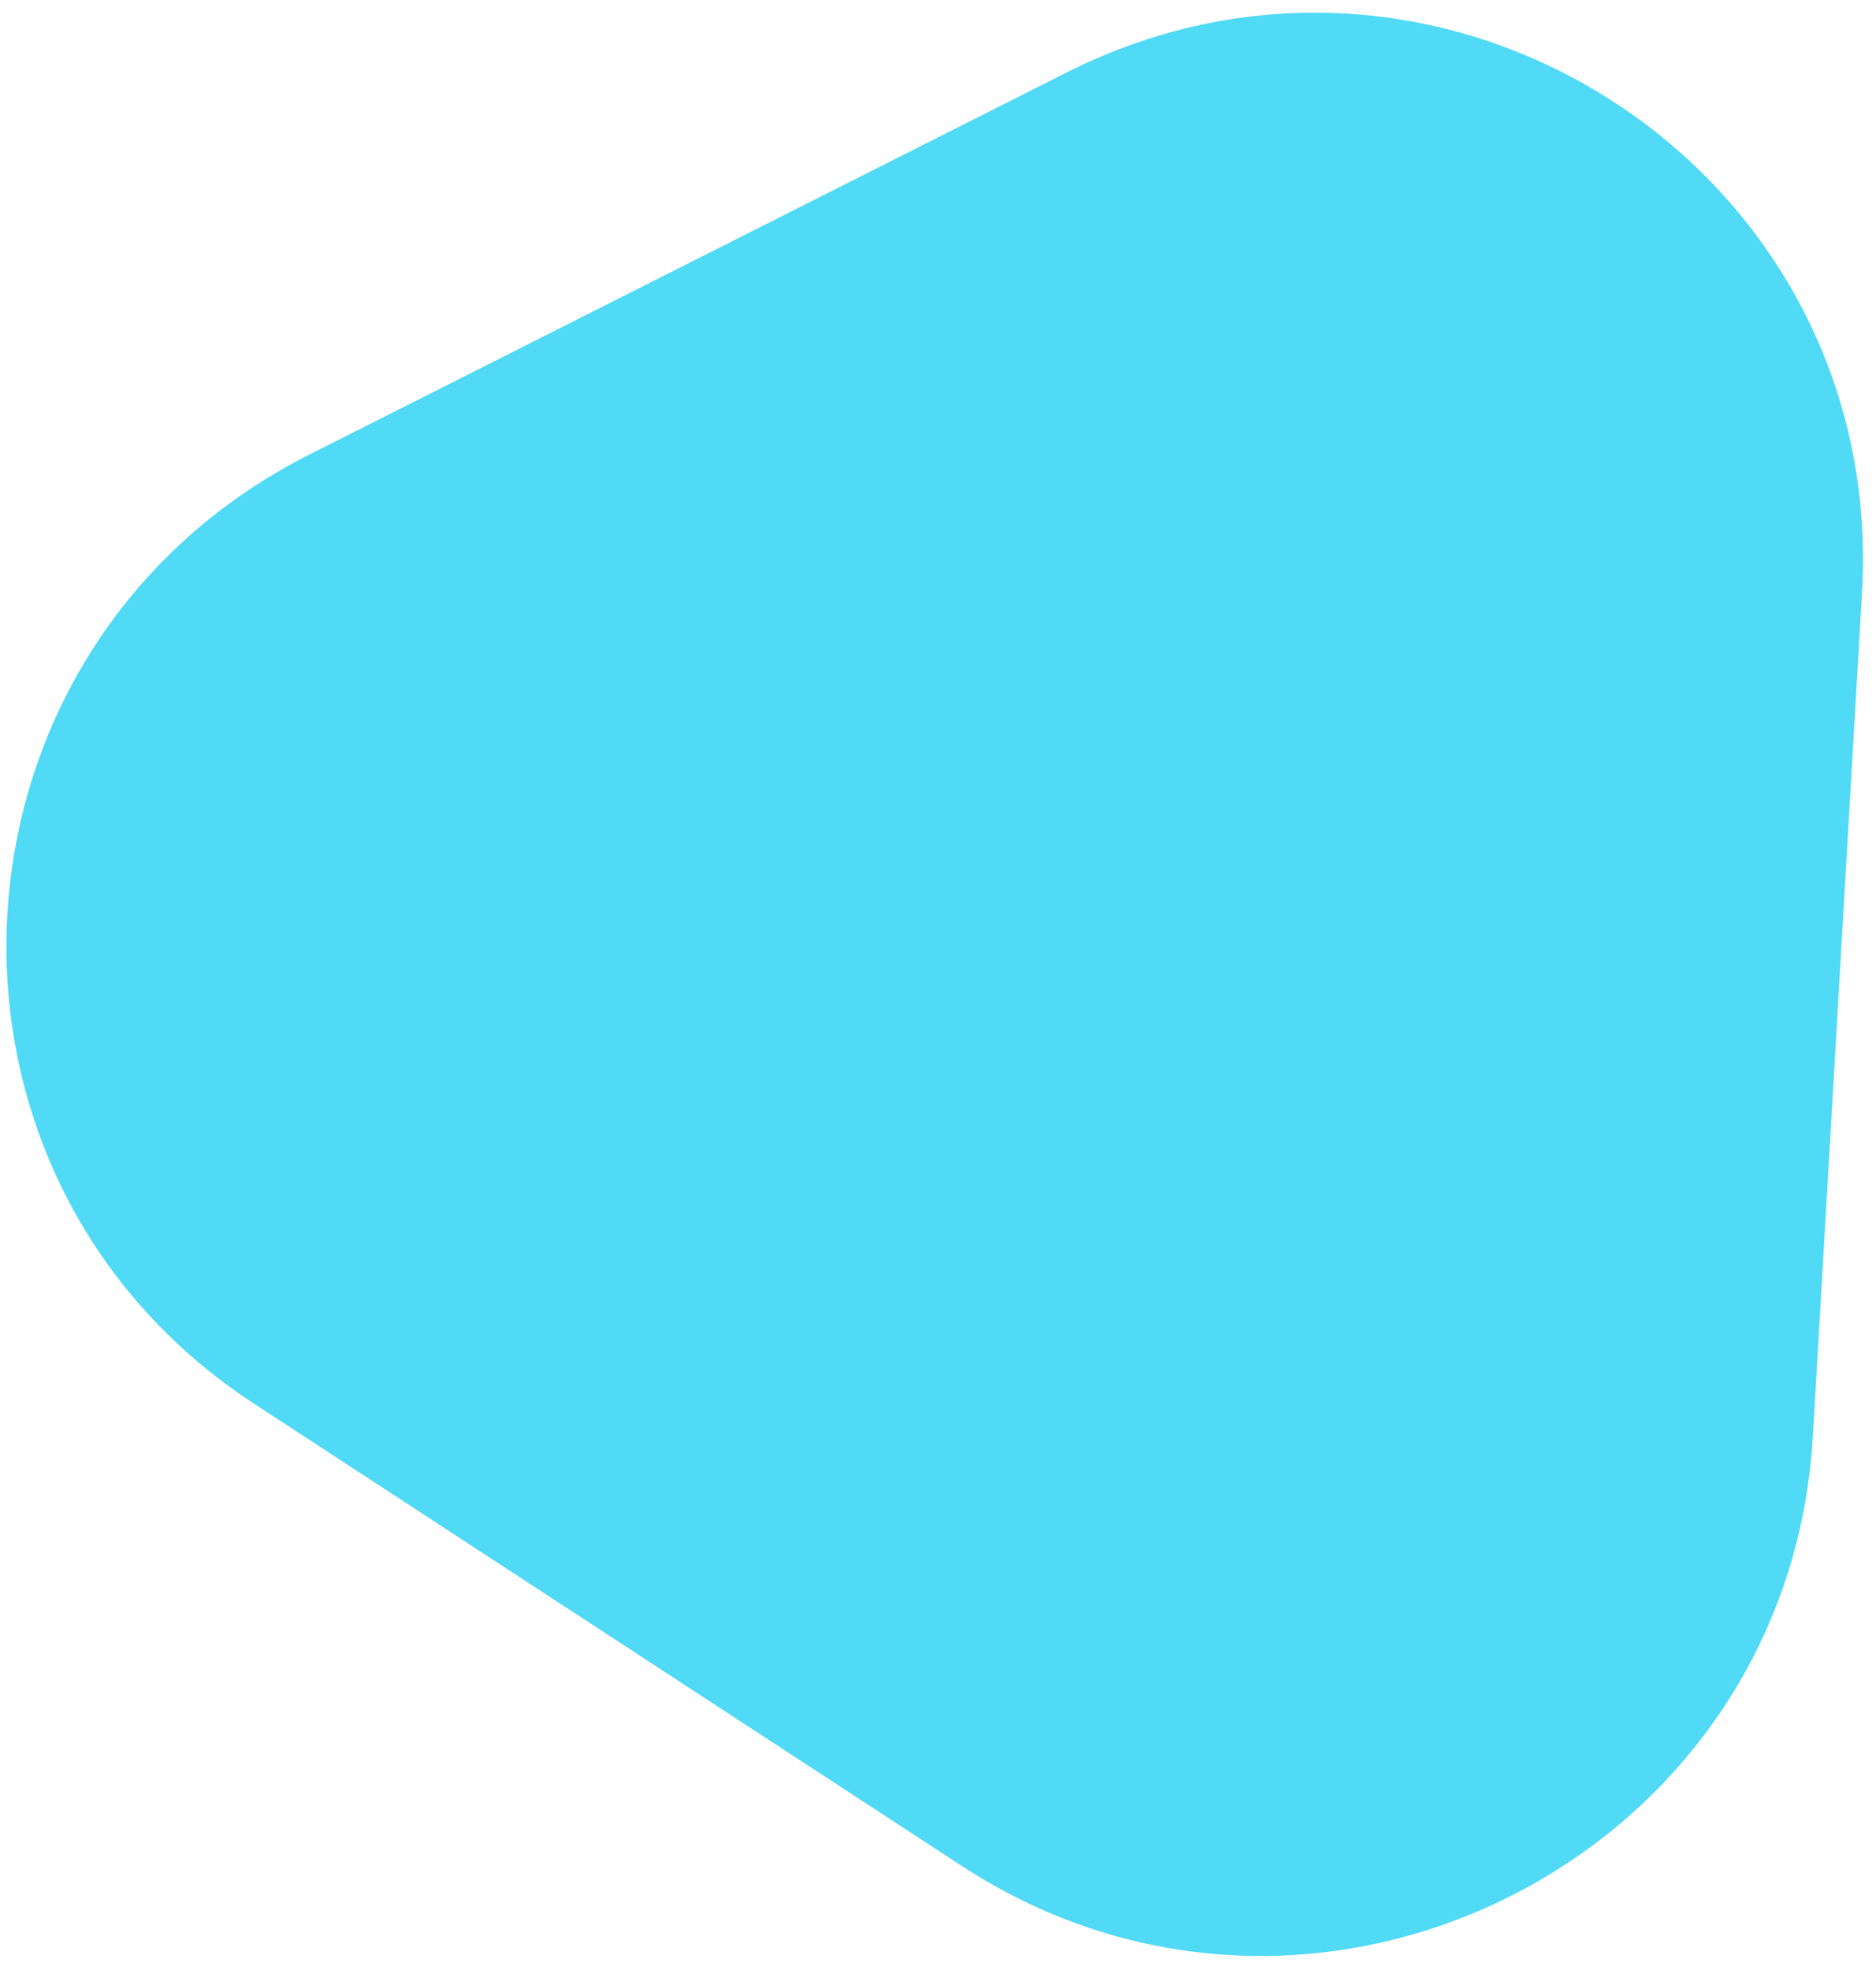 <svg width="121" height="127" viewBox="0 0 121 127" fill="none" xmlns="http://www.w3.org/2000/svg">
<g filter="url(#filter0_b_205_3195)">
<path d="M116.927 92.602C115.342 119.802 84.843 135.184 62.029 120.29L16.397 90.5C-6.417 75.606 -4.436 41.606 19.964 29.301L68.765 4.688C93.165 -7.618 121.683 11 120.098 38.2L116.927 92.602Z" fill="#50DAF5"/>
</g>
<defs>
<filter id="filter0_b_205_3195" x="-19.586" y="-19.183" width="159.747" height="165.28" filterUnits="userSpaceOnUse" color-interpolation-filters="sRGB">
<feFlood flood-opacity="0" result="BackgroundImageFix"/>
<feGaussianBlur in="BackgroundImageFix" stdDeviation="10"/>
<feComposite in2="SourceAlpha" operator="in" result="effect1_backgroundBlur_205_3195"/>
<feBlend mode="normal" in="SourceGraphic" in2="effect1_backgroundBlur_205_3195" result="shape"/>
</filter>
</defs>
</svg>
